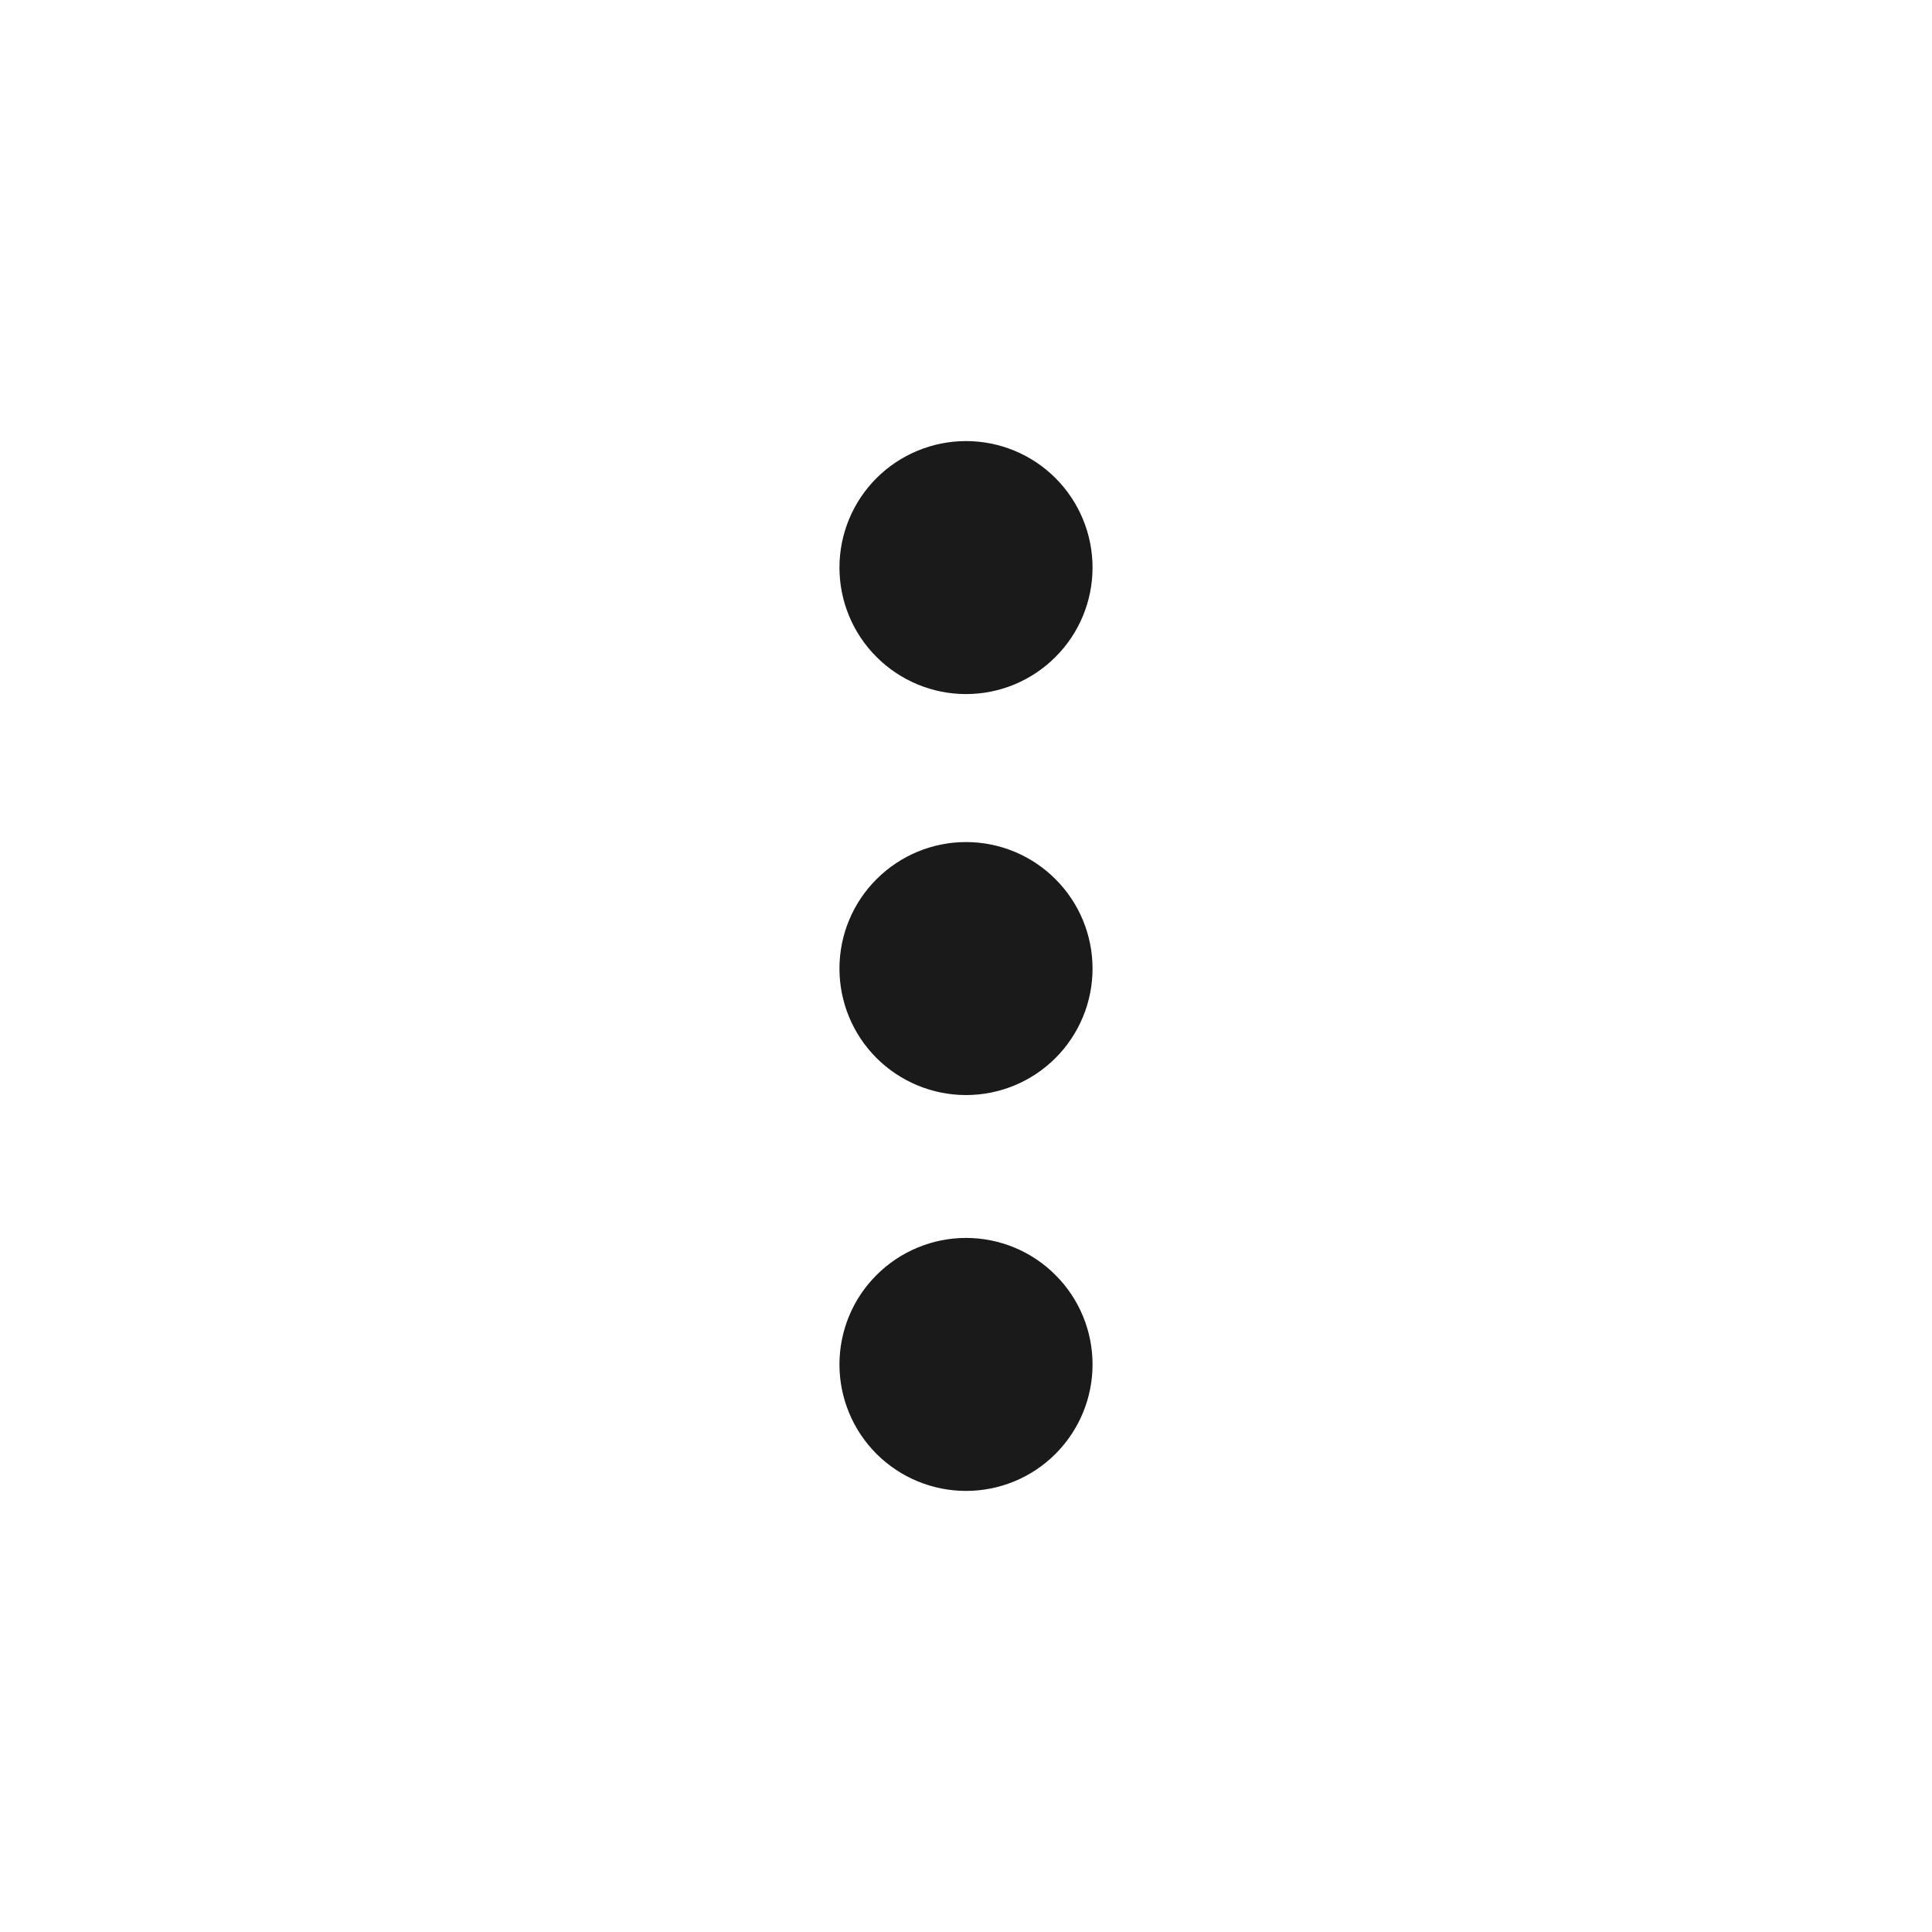 <svg width="20" height="20" viewBox="0 0 20 20" fill="none" xmlns="http://www.w3.org/2000/svg">
<path d="M10 12.815C9.653 12.815 9.32 12.953 9.074 13.199C8.828 13.444 8.69 13.777 8.69 14.125C8.69 14.472 8.828 14.805 9.074 15.051C9.32 15.296 9.653 15.434 10 15.434C10.348 15.434 10.681 15.296 10.926 15.051C11.172 14.805 11.31 14.472 11.31 14.125C11.31 13.777 11.172 13.444 10.926 13.199C10.681 12.953 10.348 12.815 10 12.815ZM10 8.717C9.653 8.717 9.32 8.855 9.074 9.101C8.828 9.346 8.69 9.679 8.69 10.027C8.69 10.374 8.828 10.707 9.074 10.953C9.32 11.198 9.653 11.336 10 11.336C10.348 11.336 10.681 11.198 10.926 10.953C11.172 10.707 11.31 10.374 11.31 10.027C11.31 9.679 11.172 9.346 10.926 9.101C10.681 8.855 10.348 8.717 10 8.717ZM11.31 5.875C11.31 5.528 11.172 5.195 10.926 4.949C10.681 4.704 10.348 4.566 10 4.566C9.653 4.566 9.32 4.704 9.074 4.949C8.828 5.195 8.69 5.528 8.69 5.875C8.69 6.223 8.828 6.556 9.074 6.801C9.32 7.047 9.653 7.185 10 7.185C10.348 7.185 10.681 7.047 10.926 6.801C11.172 6.556 11.31 6.223 11.31 5.875Z" fill="#1A1A1A"/>
</svg>
